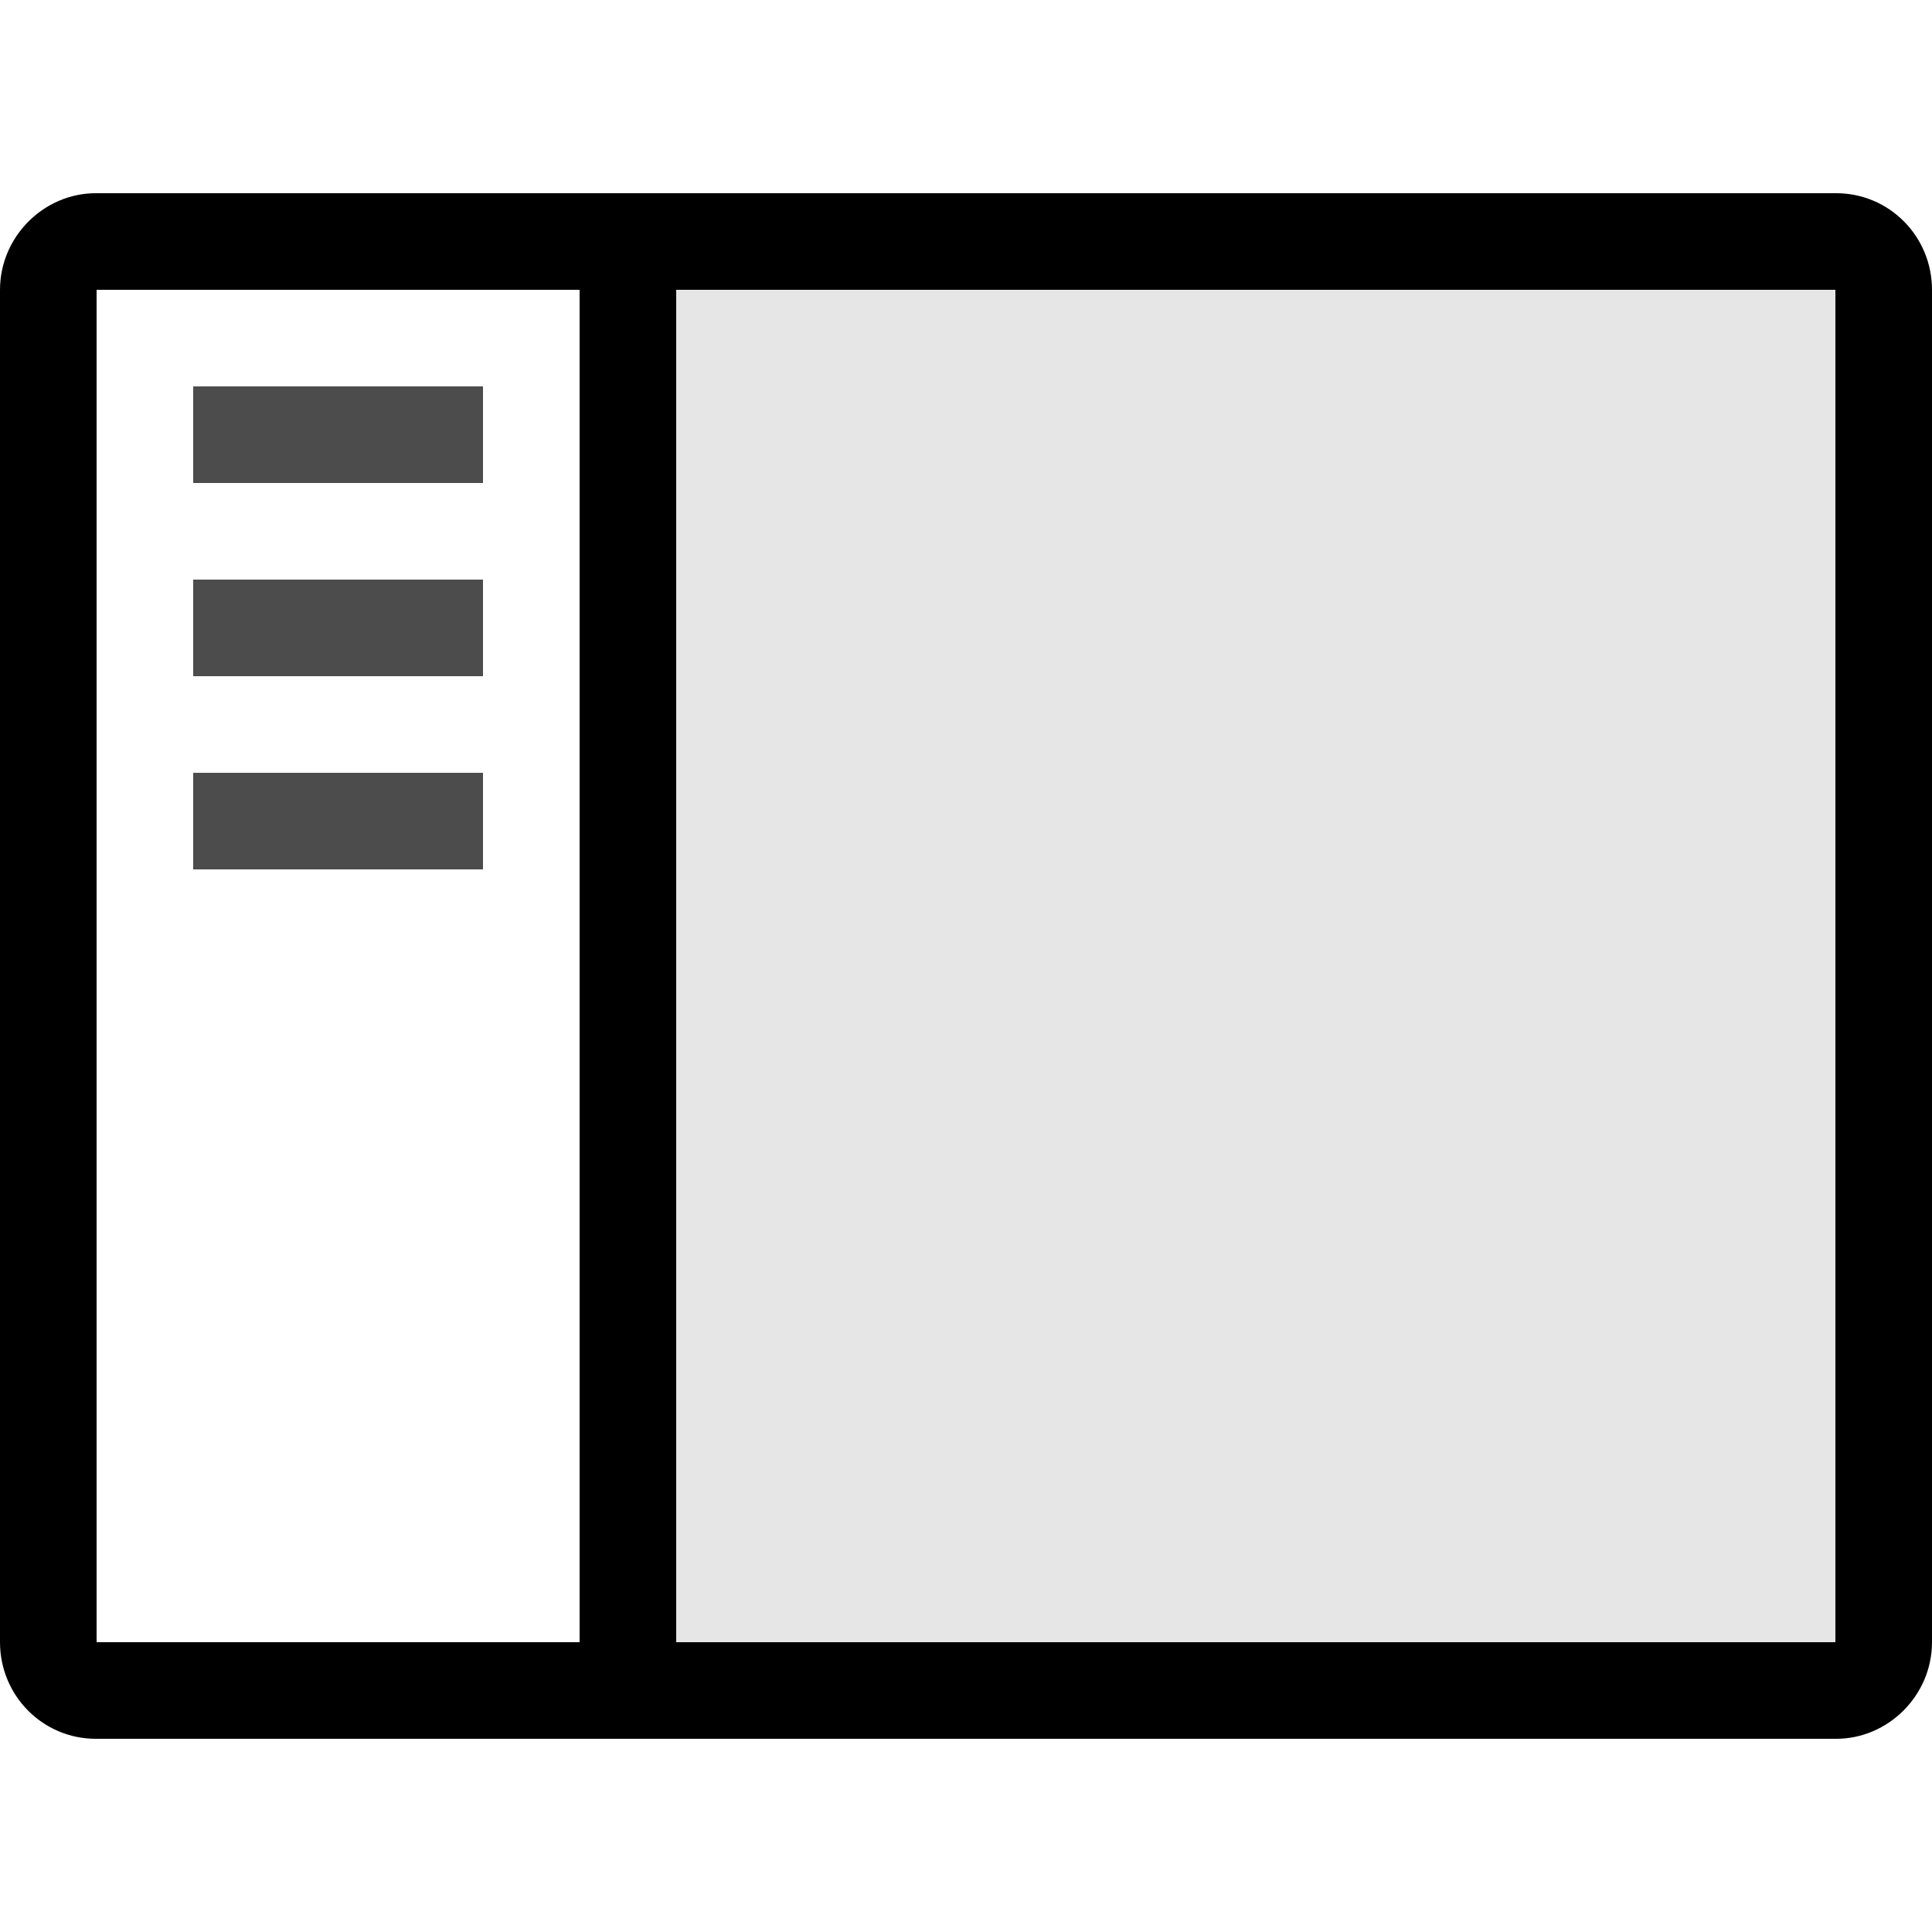 <svg xmlns="http://www.w3.org/2000/svg" xmlns:xlink="http://www.w3.org/1999/xlink" width="20" height="20" version="1.1" viewBox="0 0 20 20"><title>sidebar_alt</title><desc>Created with Sketch.</desc><g id="Page-3" fill="none" fill-rule="evenodd" stroke="none" stroke-width="1"><g id="Icons" fill="#000" transform="translate(-277, -106)"><rect id="1" width="12" height="16" x="284" y="108" opacity=".1"/><path id="Combined-Shape" d="M277,109.001 C277,108.448 277.455,108 277.992,108 L296.008,108 C296.556,108 297,108.445 297,109.001 L297,122.999 C297,123.552 296.545,124 296.008,124 L277.992,124 C277.444,124 277,123.555 277,122.999 L277,109.001 Z M278,109 L296,109 L296,123 L278,123 L278,109 Z M283,109 L284,109 L284,123 L283,123 L283,109 Z"/><path id="Rectangle-1763-Copy-2" d="M279,114 L282,114 L282,115 L279,115 L279,114 Z M279,112 L282,112 L282,113 L279,113 L279,112 Z M279,110 L282,110 L282,111 L279,111 L279,110 Z" opacity=".7"/></g></g></svg>